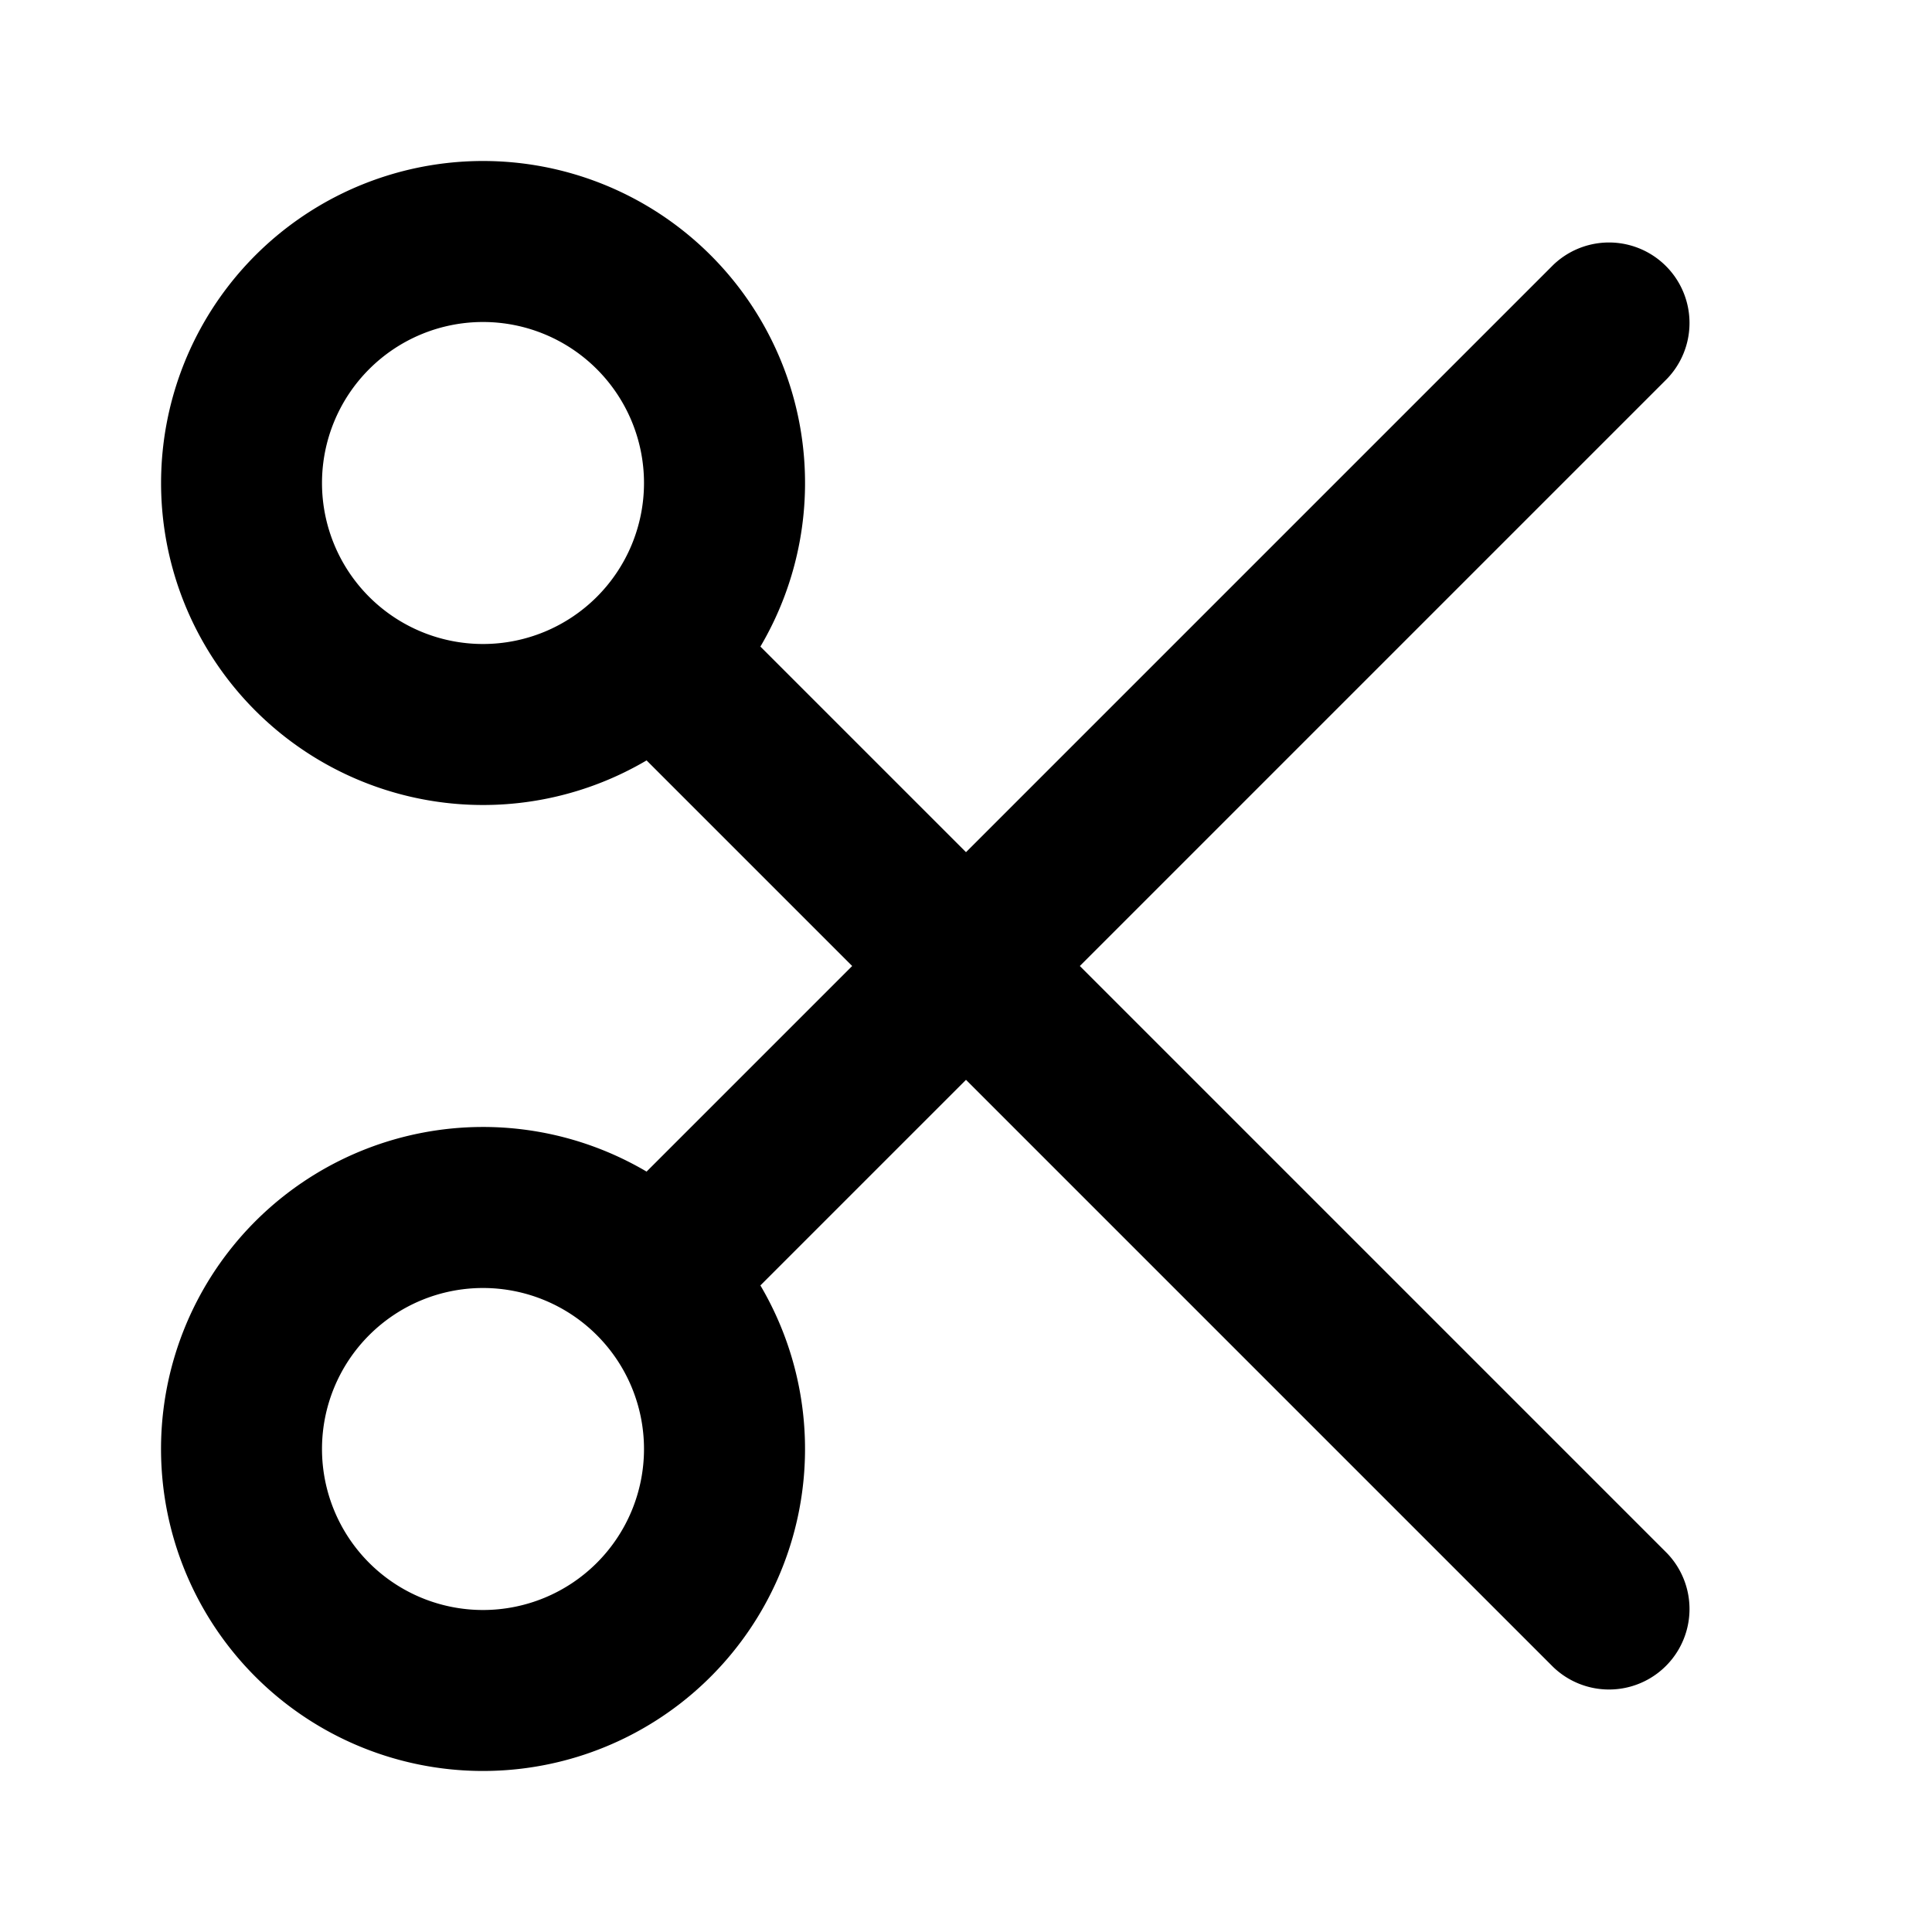 <svg fill="none" xmlns="http://www.w3.org/2000/svg" viewBox="0 0 24 24"><path fill-rule="evenodd" clip-rule="evenodd" d="M6 2a4 4 0 1 0 2.032 7.446L10.586 12l-2.554 2.554a4 4 0 1 0 1.414 1.414L12 13.414l7.293 7.293a1 1 0 0 0 1.414-1.414L13.414 12l7.293-7.293a1 1 0 0 0-1.414-1.414L12 10.586 9.446 8.032A4 4 0 0 0 6 2ZM4 6a2 2 0 1 1 4 0 2 2 0 0 1-4 0Zm2 10a2 2 0 1 0 0 4 2 2 0 0 0 0-4Z" fill="currentColor"/></svg>